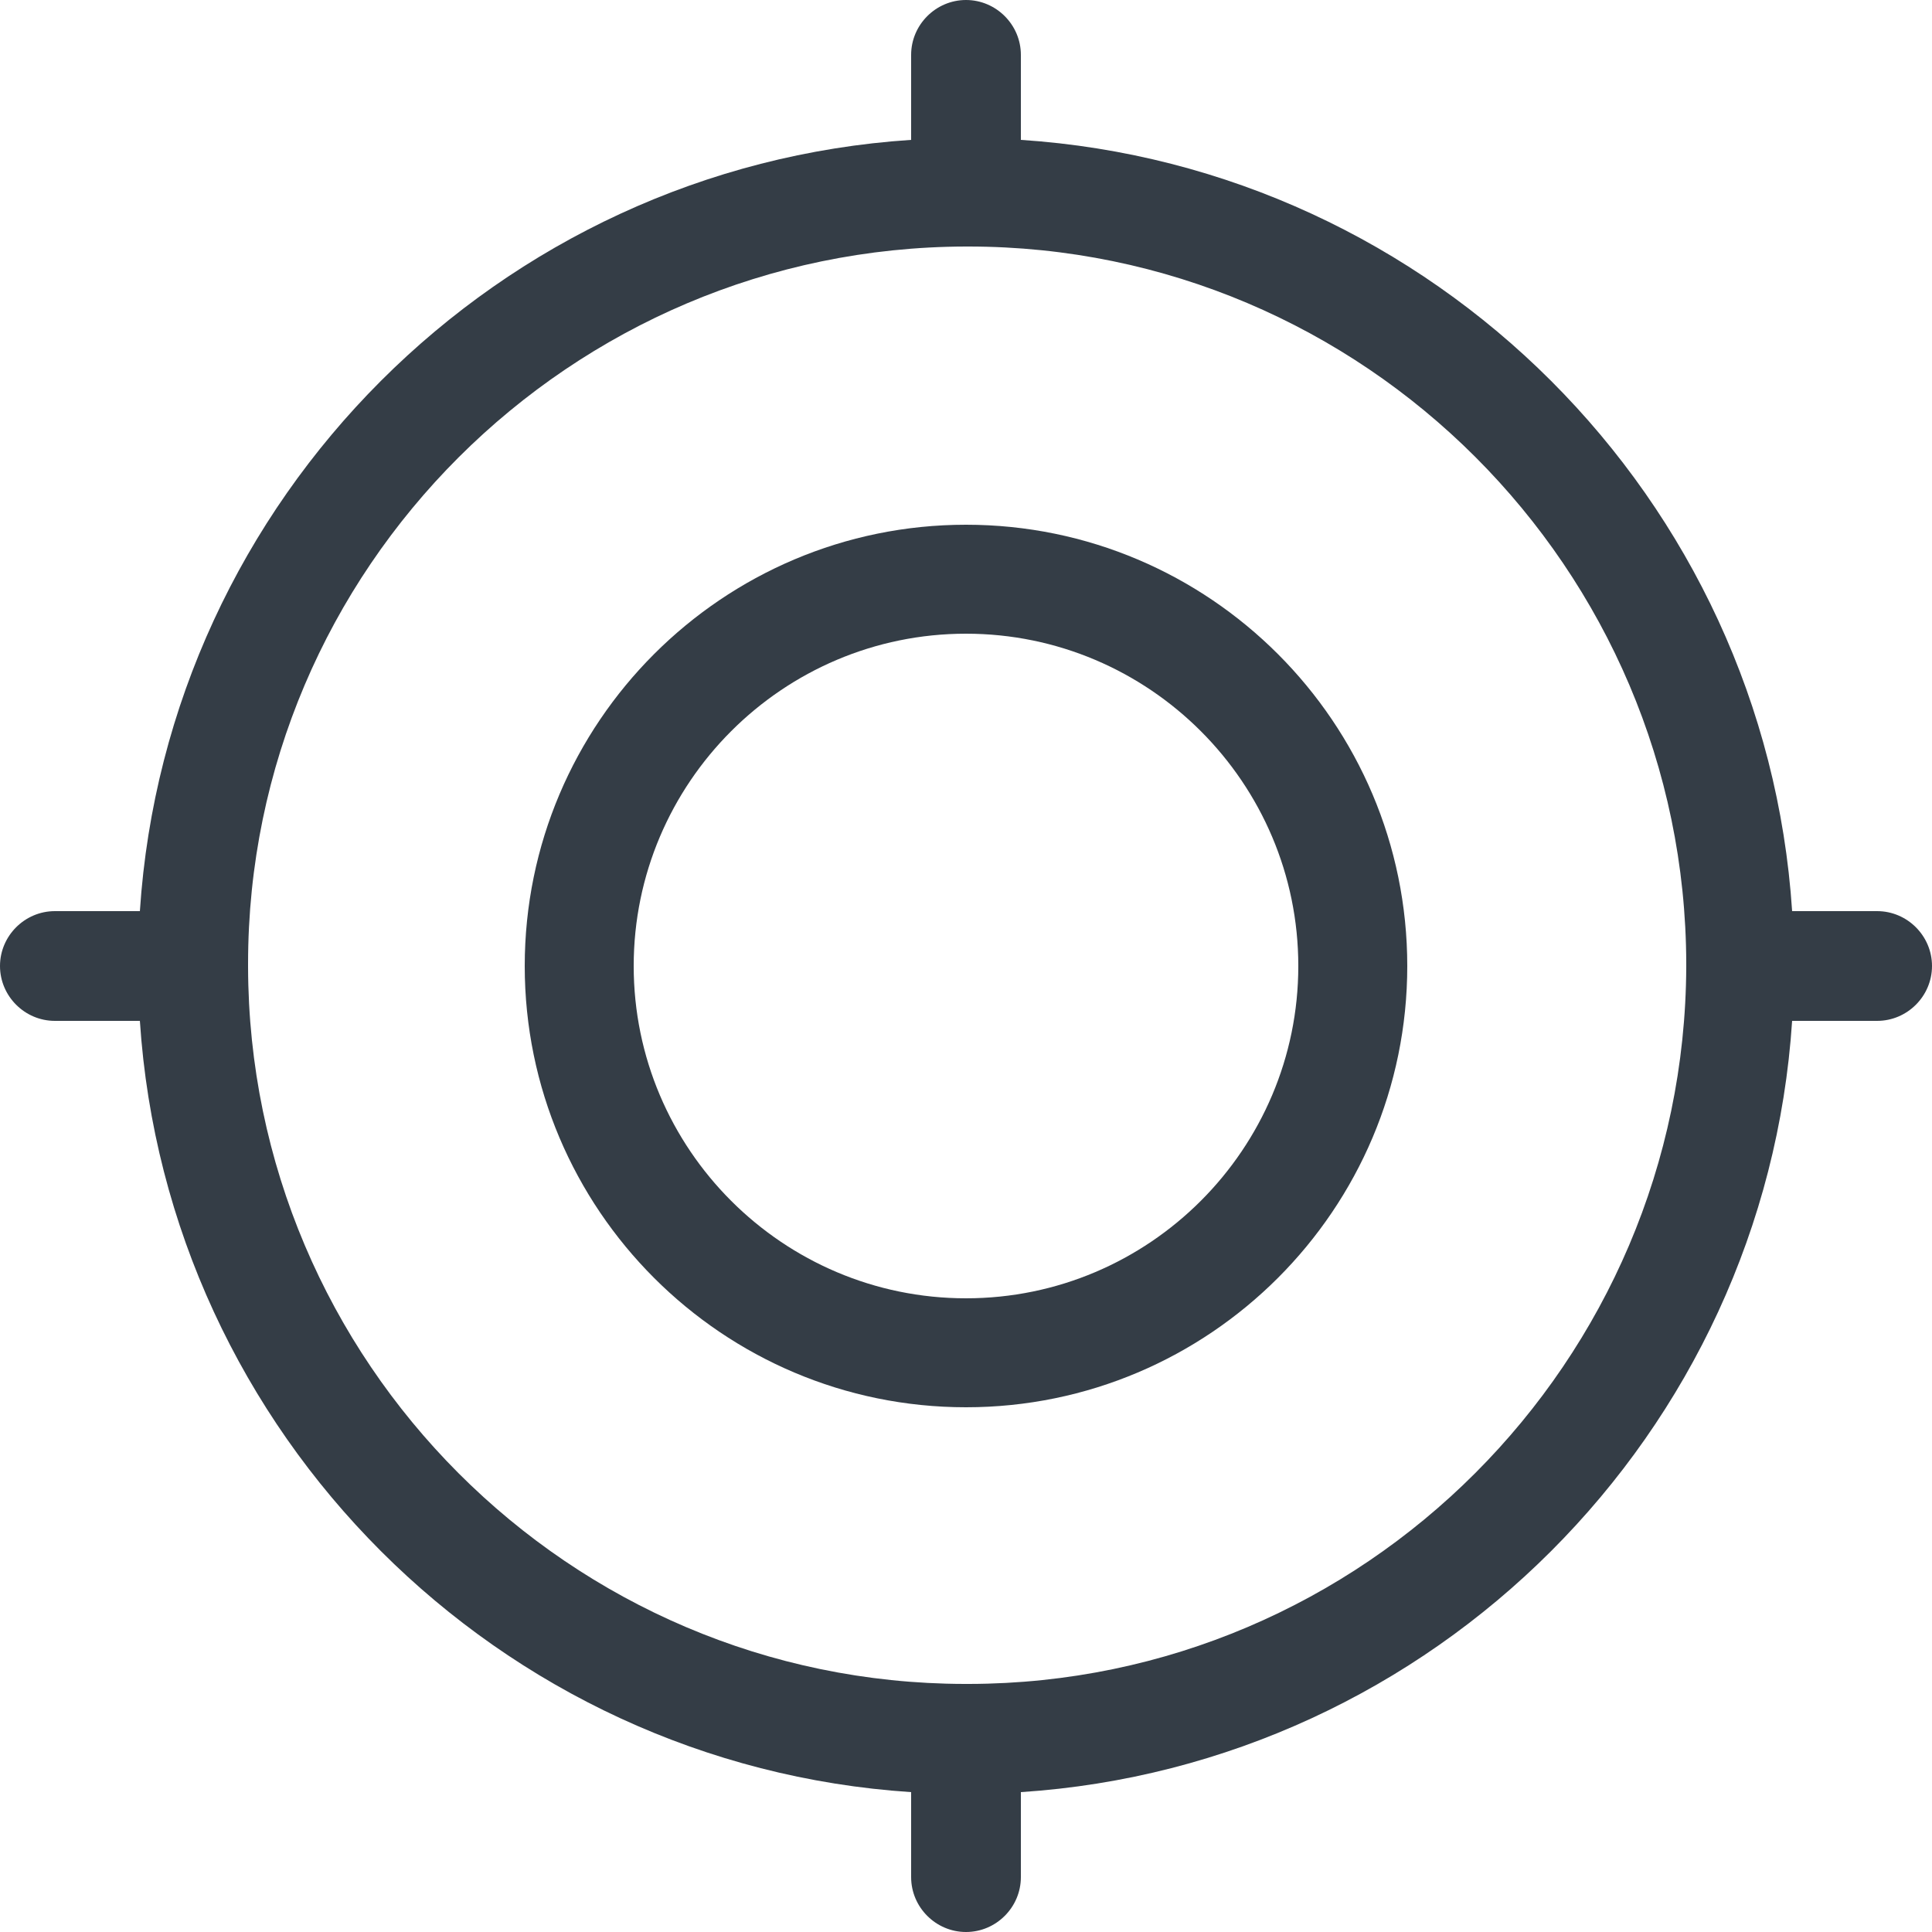 <svg width="25" height="25" viewBox="0 0 25 25" fill="none" xmlns="http://www.w3.org/2000/svg">
<g clip-path="url(#clip0_139_174)">
<path d="M12.5 6.79C9.35 6.79 6.79 9.35 6.79 12.5C6.79 15.65 9.35 18.21 12.5 18.21C15.65 18.21 18.21 15.65 18.21 12.5C18.21 9.35 15.65 6.79 12.5 6.79ZM12.5 16.8C10.13 16.8 8.2 14.87 8.2 12.5C8.2 10.13 10.13 8.2 12.5 8.2C14.87 8.2 16.8 10.13 16.8 12.5C16.8 14.87 14.87 16.8 12.5 16.8Z" fill="#343D46"/>
<path d="M24.29 11.79H23.19C22.84 6.45 18.55 2.16 13.21 1.81V0.71C13.21 0.32 12.89 0 12.5 0C12.11 0 11.79 0.32 11.79 0.71V1.81C6.45 2.16 2.16 6.45 1.81 11.79H0.71C0.32 11.79 0 12.11 0 12.5C0 12.89 0.32 13.21 0.71 13.21H1.81C2.16 18.55 6.45 22.84 11.79 23.19V24.29C11.79 24.68 12.11 25 12.5 25C12.89 25 13.21 24.68 13.21 24.29V23.19C18.55 22.84 22.84 18.55 23.19 13.21H24.29C24.68 13.21 25 12.89 25 12.5C25 12.11 24.68 11.79 24.29 11.79ZM12.52 21.79C12.52 21.79 12.51 21.79 12.5 21.79C12.49 21.79 12.49 21.79 12.48 21.79C7.37 21.78 3.22 17.62 3.21 12.51V12.47C3.21 7.36 7.38 3.2 12.5 3.19H12.53C17.65 3.19 21.81 7.36 21.82 12.47V12.51C21.8 17.62 17.65 21.78 12.54 21.79H12.52Z" fill="#343D46"/>
</g>
<defs>
<clipPath id="clip0_139_174">
<rect width="25" height="25" fill="white"/>
</clipPath>
</defs>
</svg>
